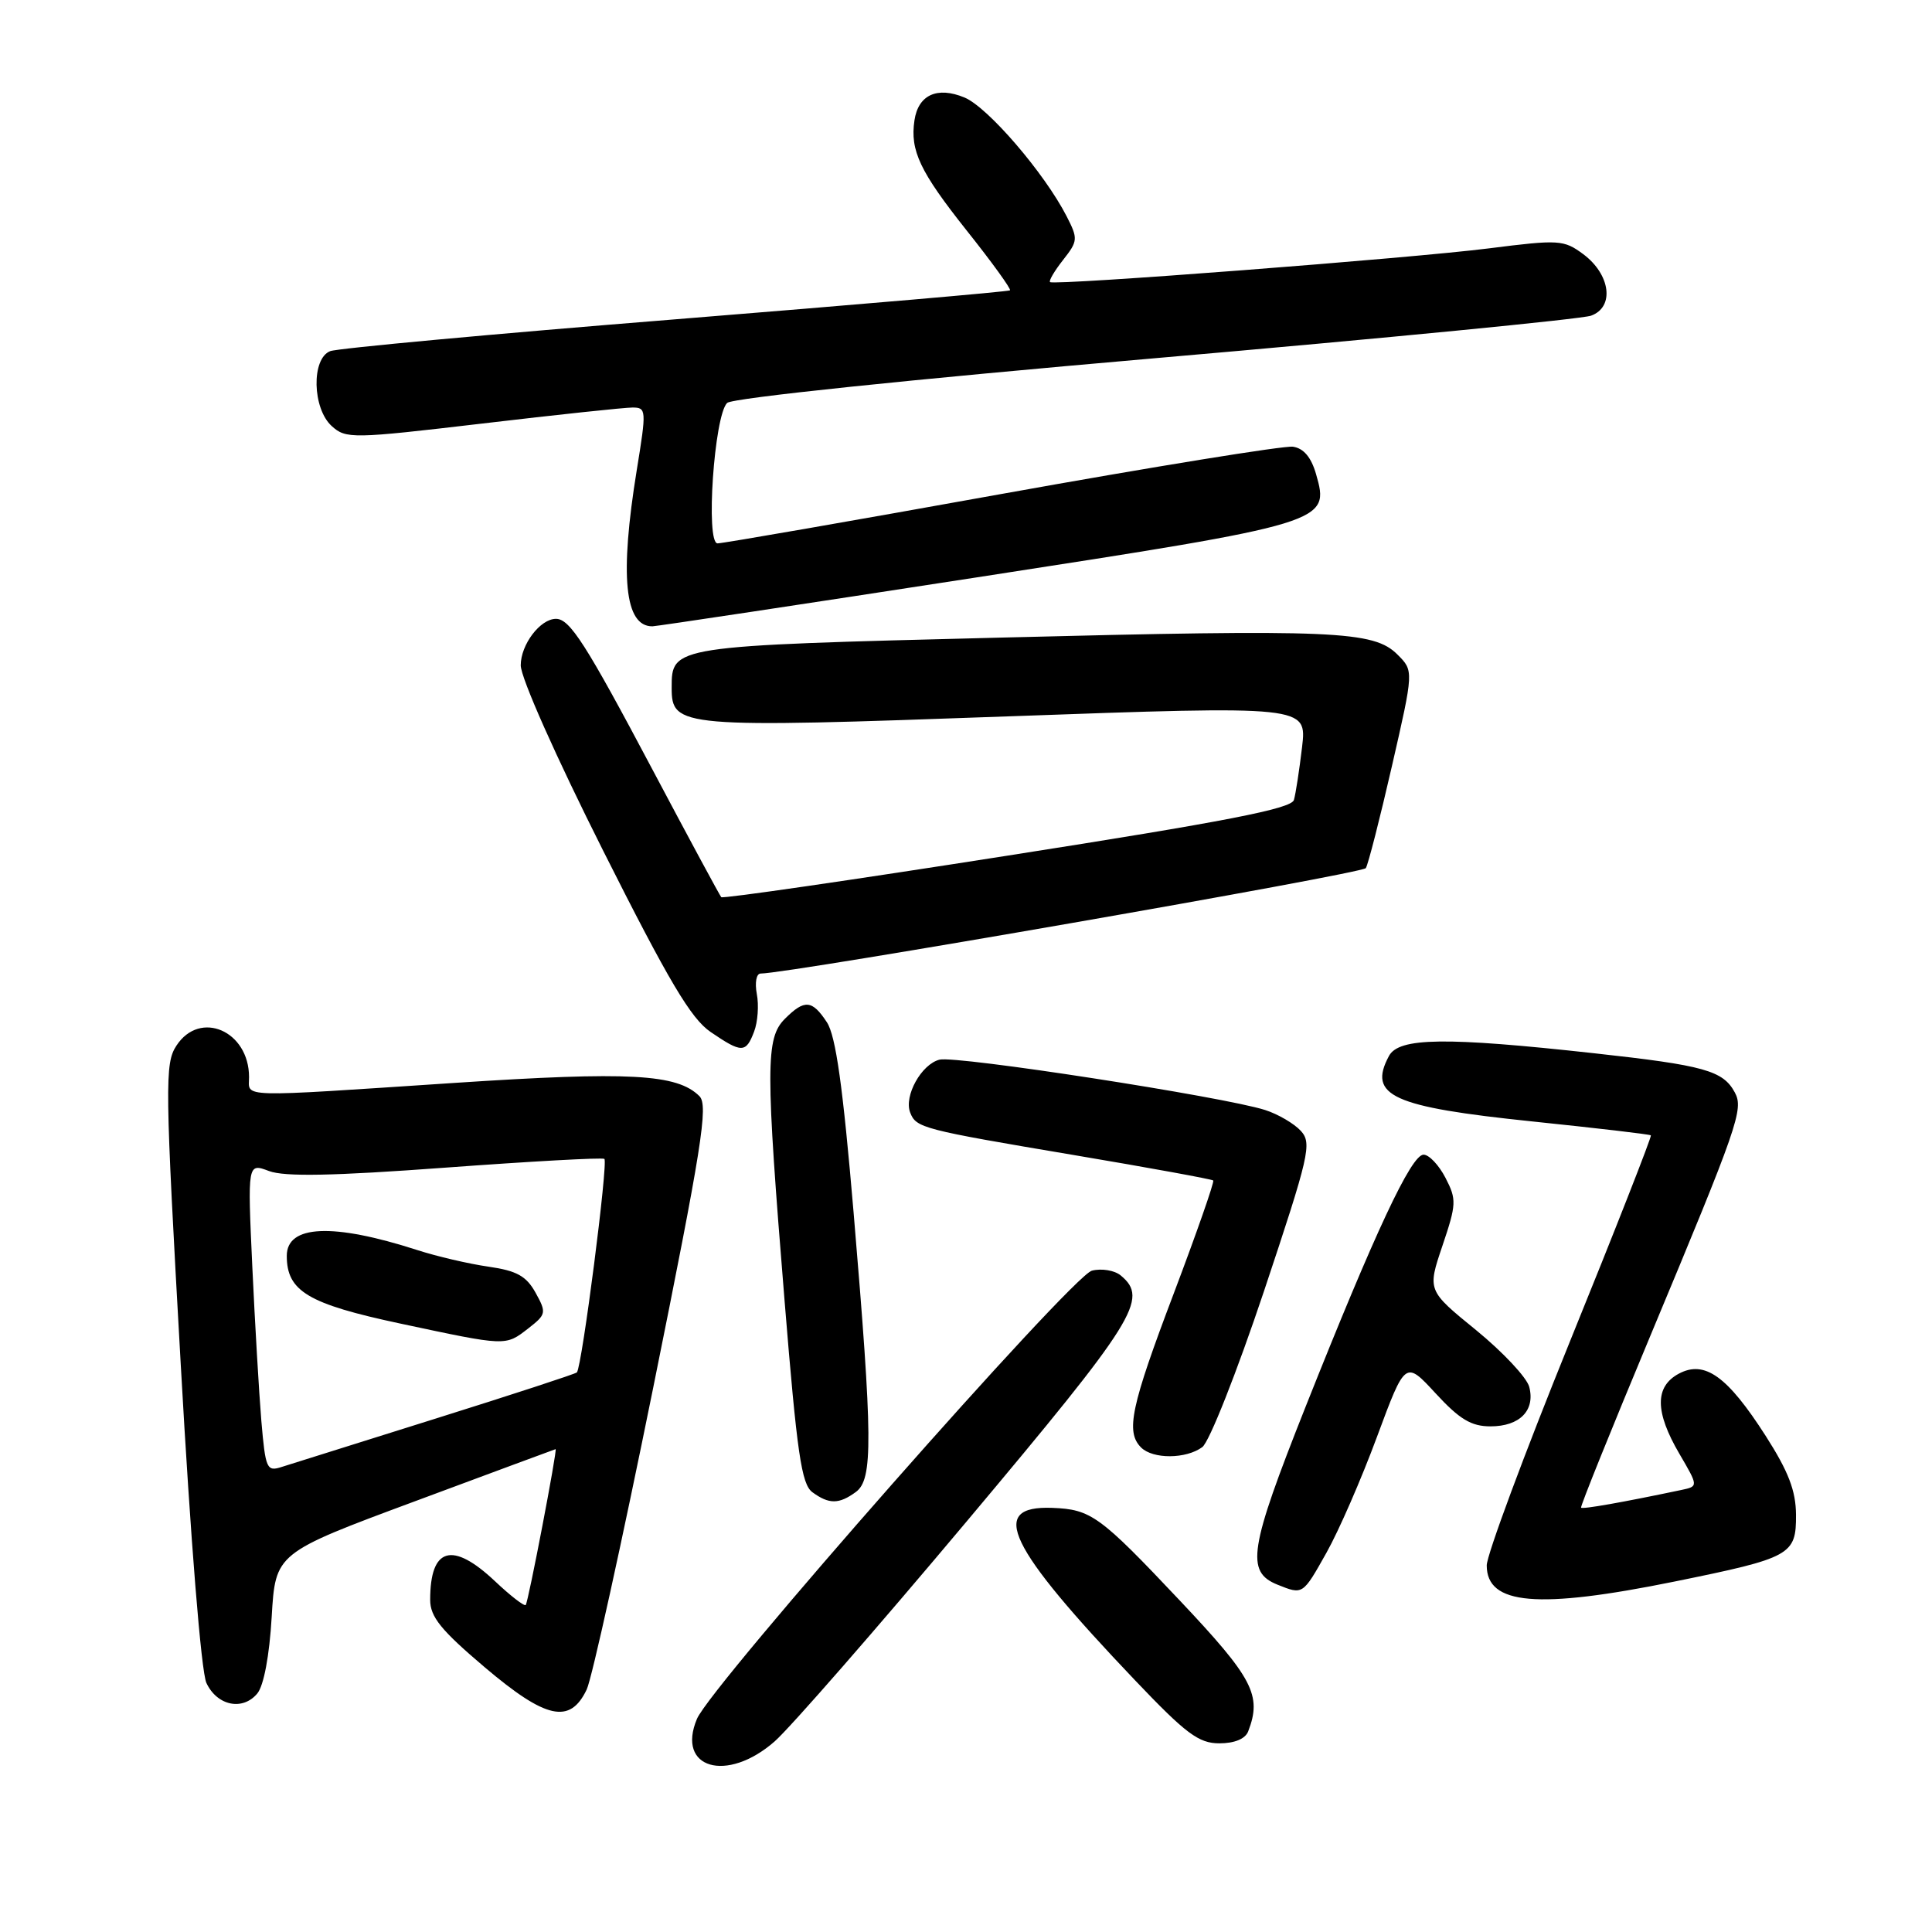 <?xml version="1.0" encoding="UTF-8" standalone="no"?>
<!DOCTYPE svg PUBLIC "-//W3C//DTD SVG 1.1//EN" "http://www.w3.org/Graphics/SVG/1.1/DTD/svg11.dtd" >
<svg xmlns="http://www.w3.org/2000/svg" xmlns:xlink="http://www.w3.org/1999/xlink" version="1.1" viewBox="0 0 256 256">
 <g >
 <path fill="currentColor"
d=" M 102.64 230.75 C 104.68 228.96 116.17 215.80 128.17 201.50 C 150.51 174.88 152.25 172.11 148.51 169.01 C 147.70 168.33 145.97 168.04 144.68 168.37 C 142.04 169.03 94.23 223.29 92.35 227.76 C 89.58 234.34 96.31 236.30 102.64 230.75 Z  M 165.39 229.42 C 167.23 224.64 166.04 222.37 156.39 212.14 C 145.71 200.82 144.58 200.00 139.42 199.80 C 130.88 199.48 133.48 204.88 150.43 222.68 C 157.15 229.74 158.84 231.00 161.57 231.00 C 163.58 231.00 165.01 230.41 165.39 229.42 Z  M 77.74 223.87 C 78.43 222.42 82.39 204.45 86.54 183.94 C 93.00 151.97 93.88 146.45 92.68 145.25 C 89.73 142.30 83.40 141.96 60.24 143.49 C 31.07 145.42 33.00 145.47 33.00 142.72 C 33.00 136.60 26.50 133.77 23.38 138.55 C 21.82 140.93 21.85 143.62 23.95 180.80 C 25.26 204.16 26.66 221.53 27.35 223.00 C 28.76 226.02 32.15 226.73 34.09 224.40 C 34.95 223.37 35.70 219.39 36.00 214.25 C 36.50 205.79 36.50 205.79 55.00 198.92 C 65.17 195.14 73.55 192.03 73.62 192.02 C 73.89 191.97 69.99 212.35 69.66 212.67 C 69.47 212.87 67.63 211.45 65.58 209.51 C 59.93 204.19 57.00 205.03 57.00 211.98 C 57.00 214.24 58.42 216.00 64.25 220.94 C 72.35 227.80 75.53 228.50 77.74 223.87 Z  M 221.90 209.56 C 237.33 206.42 238.01 206.05 237.98 200.71 C 237.96 197.53 236.98 194.98 233.96 190.26 C 228.89 182.35 225.88 180.19 222.45 182.02 C 219.25 183.74 219.28 187.09 222.53 192.64 C 225.05 196.95 225.05 196.95 222.78 197.43 C 214.99 199.07 209.68 200.01 209.50 199.77 C 209.38 199.62 213.51 189.38 218.68 177.00 C 230.31 149.14 231.06 146.98 229.88 144.77 C 228.32 141.86 225.87 141.17 211.22 139.56 C 191.52 137.39 185.35 137.47 184.04 139.93 C 181.22 145.20 184.45 146.67 203.07 148.60 C 211.56 149.48 218.61 150.30 218.75 150.44 C 218.89 150.57 214.06 162.89 208.00 177.81 C 201.95 192.73 197.00 206.06 197.00 207.42 C 197.00 212.67 203.73 213.25 221.90 209.56 Z  M 175.76 205.75 C 177.39 202.86 180.40 195.95 182.46 190.38 C 186.21 180.27 186.21 180.27 190.23 184.63 C 193.40 188.07 194.95 189.00 197.50 189.00 C 201.38 189.00 203.45 186.88 202.63 183.76 C 202.30 182.52 199.13 179.14 195.58 176.24 C 189.13 170.99 189.13 170.99 191.13 165.07 C 192.99 159.56 193.02 158.94 191.54 156.08 C 190.66 154.38 189.36 153.00 188.63 153.00 C 187.00 153.00 182.22 163.20 172.99 186.42 C 165.51 205.27 165.03 208.27 169.28 209.98 C 172.65 211.33 172.61 211.36 175.76 205.75 Z  M 113.40 197.70 C 115.69 196.02 115.65 190.78 113.11 160.71 C 111.69 143.99 110.75 137.27 109.57 135.46 C 107.61 132.48 106.61 132.39 104.00 135.00 C 101.44 137.56 101.43 141.35 103.97 172.48 C 105.61 192.61 106.20 196.67 107.65 197.73 C 109.85 199.34 111.17 199.33 113.40 197.70 Z  M 159.31 191.75 C 160.24 191.06 163.88 181.85 167.49 171.07 C 173.50 153.05 173.86 151.50 172.37 149.85 C 171.48 148.88 169.35 147.63 167.63 147.08 C 162.12 145.32 126.72 139.85 124.49 140.41 C 122.09 141.02 119.76 145.21 120.60 147.41 C 121.39 149.46 122.17 149.66 142.29 153.05 C 152.27 154.73 160.58 156.25 160.76 156.42 C 160.93 156.60 158.58 163.32 155.54 171.36 C 149.84 186.39 149.13 189.73 151.20 191.80 C 152.76 193.36 157.16 193.34 159.31 191.75 Z  M 99.92 136.70 C 100.41 135.43 100.57 133.18 100.28 131.70 C 100.00 130.19 100.22 129.00 100.79 129.00 C 104.52 129.00 180.53 115.76 180.98 115.03 C 181.29 114.53 182.85 108.44 184.44 101.50 C 187.33 88.89 187.33 88.89 185.19 86.75 C 182.03 83.58 176.98 83.36 132.40 84.49 C 88.94 85.58 89.00 85.58 89.00 91.14 C 89.00 96.40 90.07 96.49 133.62 94.92 C 173.17 93.50 173.17 93.50 172.53 99.00 C 172.17 102.03 171.69 105.17 171.45 106.00 C 171.12 107.16 162.43 108.85 133.48 113.38 C 112.83 116.62 95.77 119.10 95.57 118.88 C 95.38 118.67 91.28 111.08 86.47 102.00 C 77.62 85.30 75.51 82.00 73.67 82.00 C 71.58 82.00 69.00 85.41 69.00 88.16 C 69.00 89.80 73.66 100.27 79.94 112.76 C 88.61 130.00 91.55 134.97 94.17 136.75 C 98.29 139.56 98.84 139.55 99.92 136.70 Z  M 129.46 76.50 C 176.07 69.30 176.22 69.25 174.38 62.81 C 173.74 60.59 172.74 59.40 171.32 59.19 C 170.15 59.03 152.81 61.84 132.78 65.44 C 112.74 69.05 95.78 72.00 95.08 72.00 C 93.47 72.00 94.63 55.06 96.35 53.39 C 97.03 52.74 120.42 50.30 153.00 47.47 C 183.53 44.82 209.54 42.28 210.82 41.83 C 213.96 40.70 213.41 36.38 209.79 33.68 C 207.21 31.77 206.59 31.73 197.29 32.91 C 186.99 34.22 139.76 37.85 139.14 37.38 C 138.94 37.23 139.71 35.91 140.86 34.45 C 142.84 31.93 142.86 31.64 141.33 28.65 C 138.38 22.91 130.89 14.20 127.80 12.92 C 124.18 11.42 121.67 12.57 121.17 15.95 C 120.57 19.96 121.90 22.74 128.08 30.53 C 131.43 34.73 134.01 38.31 133.83 38.47 C 133.65 38.64 113.70 40.36 89.50 42.31 C 65.30 44.25 44.71 46.15 43.75 46.53 C 41.24 47.51 41.38 54.13 43.96 56.46 C 45.84 58.16 46.67 58.15 63.91 56.12 C 73.81 54.95 82.76 54.00 83.81 54.00 C 85.65 54.00 85.67 54.33 84.38 62.25 C 82.09 76.33 82.76 83.02 86.45 82.99 C 87.03 82.98 106.38 80.06 129.46 76.50 Z  M 34.63 188.28 C 34.32 184.55 33.78 175.33 33.43 167.80 C 32.80 154.10 32.80 154.10 35.65 155.17 C 37.72 155.94 44.08 155.82 59.00 154.72 C 70.28 153.89 79.76 153.36 80.08 153.56 C 80.62 153.88 77.12 181.08 76.44 181.85 C 76.28 182.04 67.89 184.78 57.82 187.94 C 47.74 191.10 38.53 193.99 37.35 194.37 C 35.34 195.03 35.18 194.66 34.63 188.28 Z  M 70.00 176.02 C 72.38 174.17 72.43 173.94 70.97 171.30 C 69.74 169.08 68.48 168.38 64.73 167.84 C 62.14 167.47 57.88 166.48 55.26 165.63 C 44.09 162.03 38.00 162.30 38.00 166.41 C 38.00 171.09 40.81 172.77 53.00 175.37 C 67.16 178.39 66.95 178.39 70.00 176.02 Z "/>
</g>
</svg>